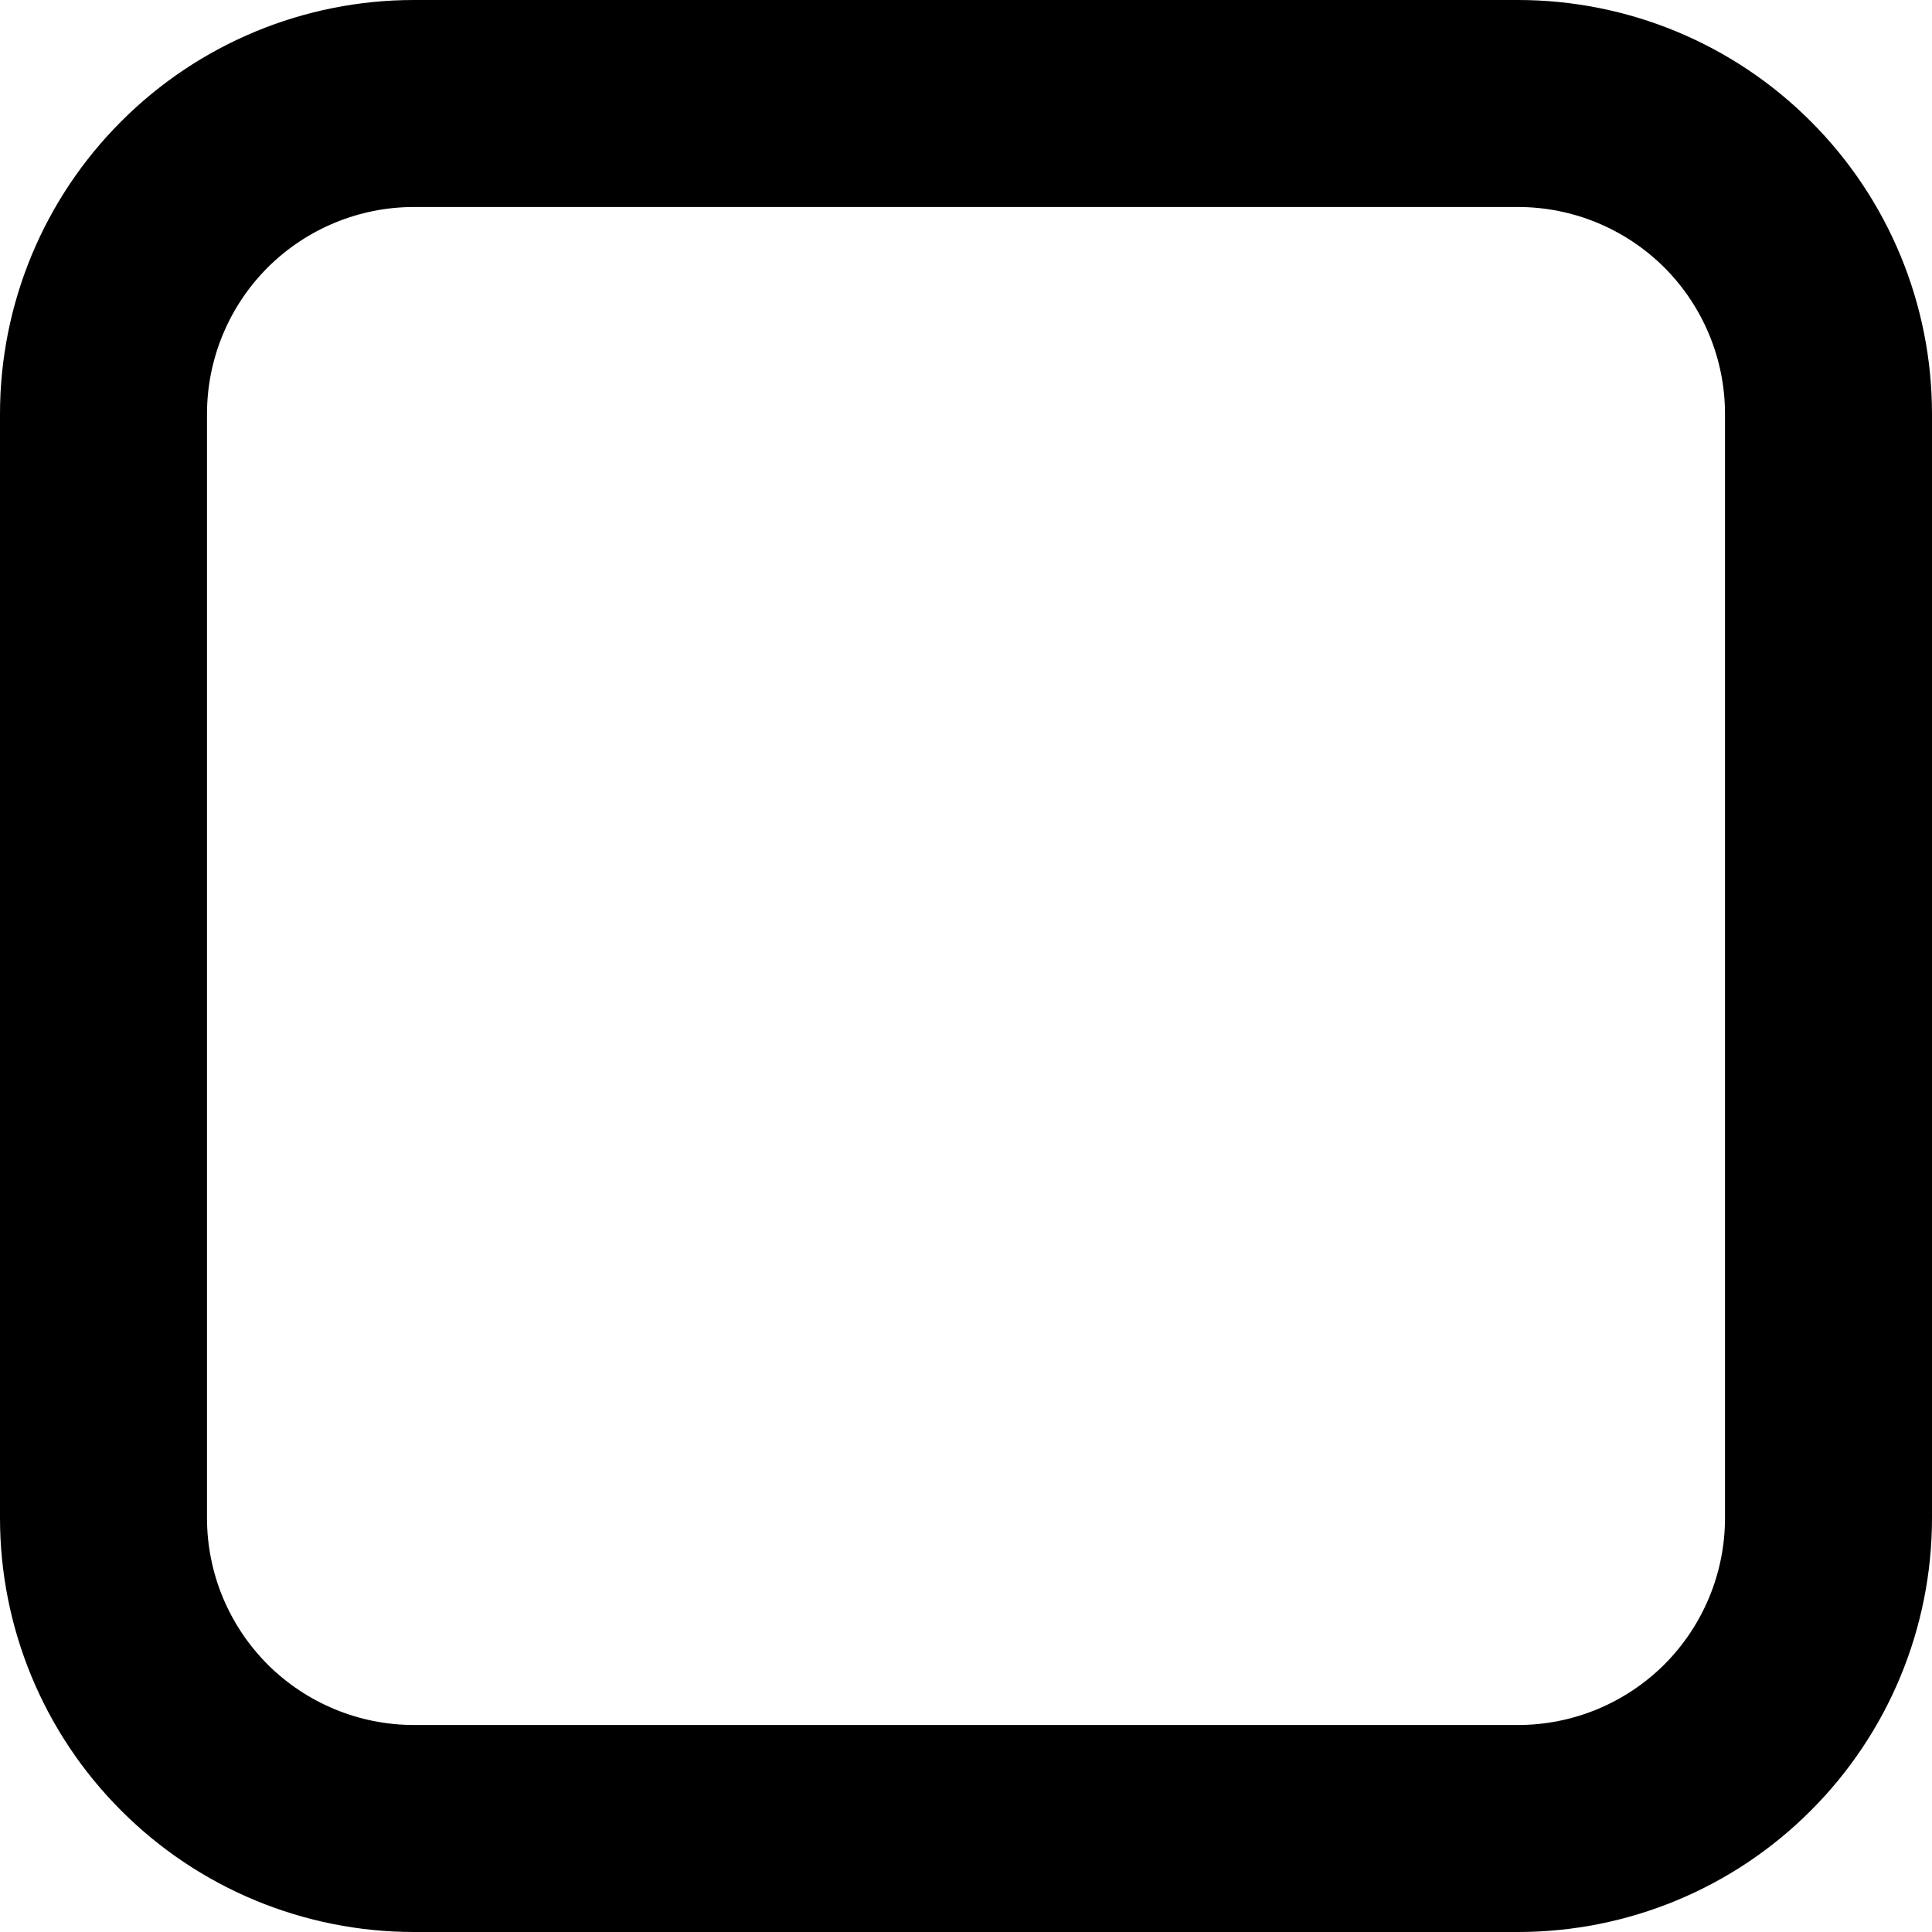 <svg width="14" height="14" viewBox="0 0 14 14" fill="none" xmlns="http://www.w3.org/2000/svg">
<path d="M0 3C0 2.204 0.316 1.441 0.879 0.879C1.441 0.316 2.204 0 3 0H11C11.796 0 12.559 0.316 13.121 0.879C13.684 1.441 14 2.204 14 3V11C14 11.796 13.684 12.559 13.121 13.121C12.559 13.684 11.796 14 11 14H3C2.204 14 1.441 13.684 0.879 13.121C0.316 12.559 0 11.796 0 11V3ZM3 1.5C2.602 1.5 2.221 1.658 1.939 1.939C1.658 2.221 1.5 2.602 1.5 3V11C1.5 11.398 1.658 11.779 1.939 12.061C2.221 12.342 2.602 12.5 3 12.5H11C11.398 12.5 11.779 12.342 12.061 12.061C12.342 11.779 12.5 11.398 12.5 11V3C12.5 2.602 12.342 2.221 12.061 1.939C11.779 1.658 11.398 1.5 11 1.5H3Z" fill="black"/>
</svg>
